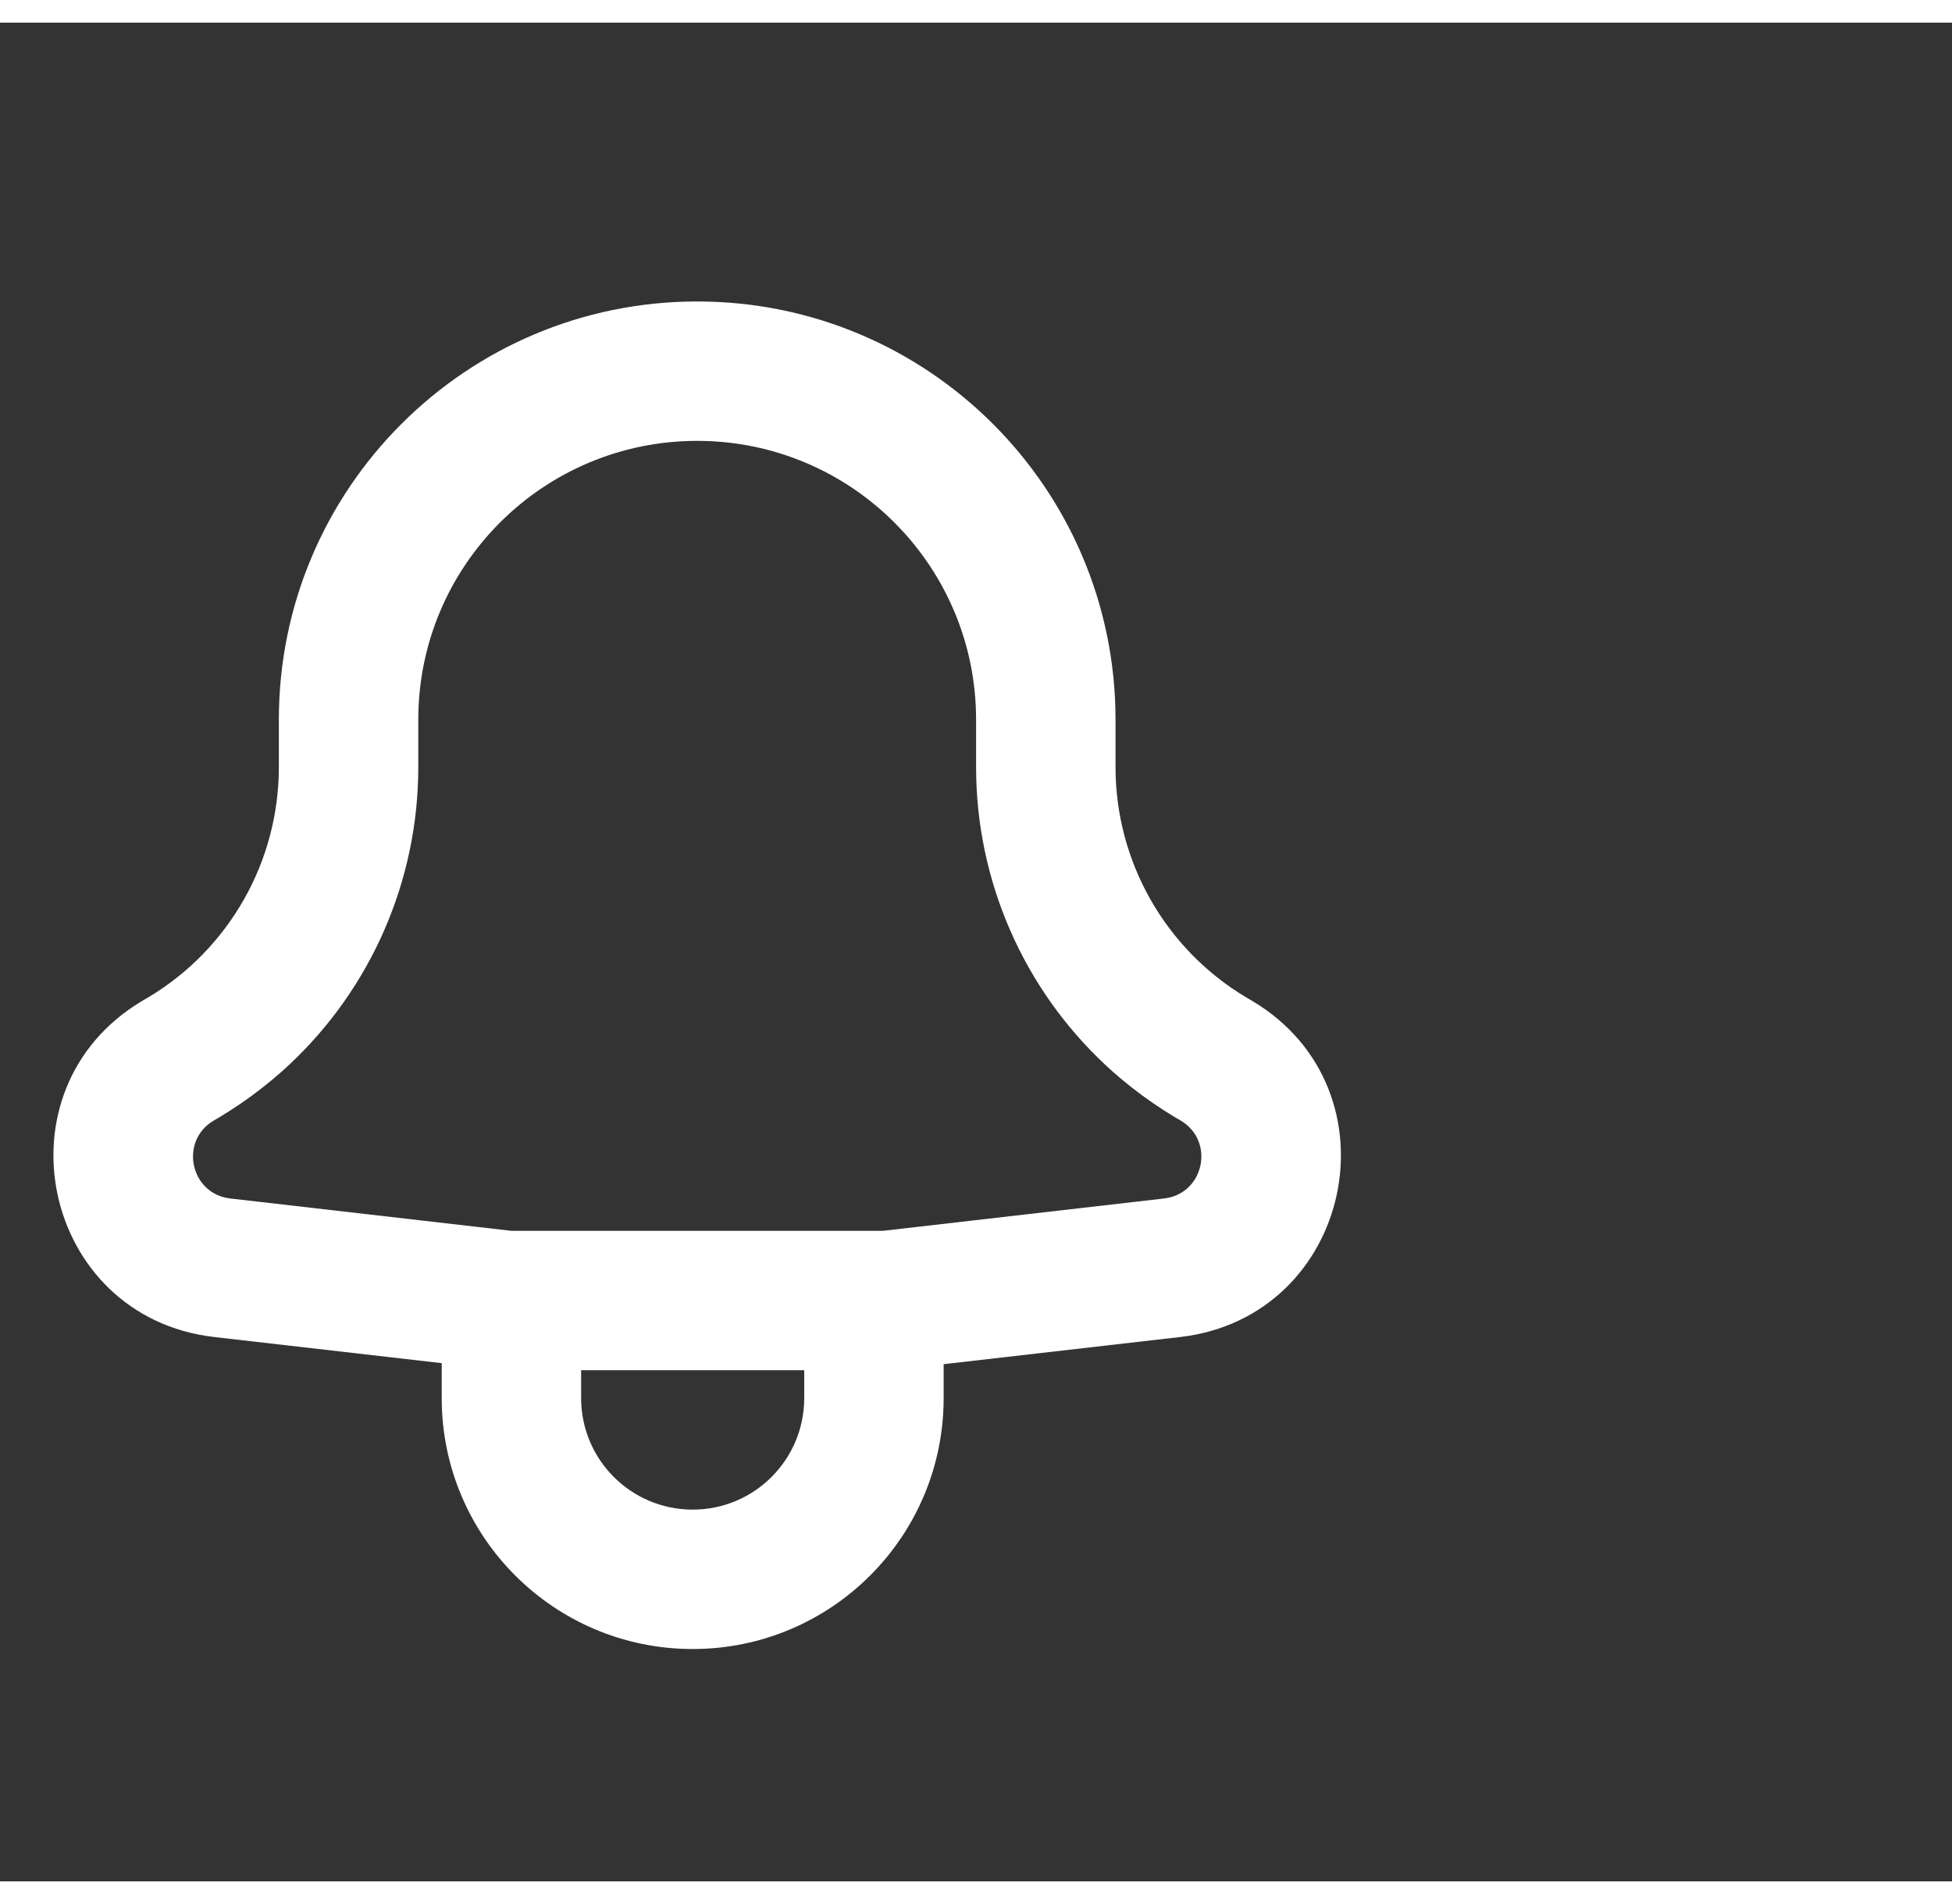 <svg width="41" height="40" viewBox="3 0 21 20" fill="none" xmlns="http://www.w3.org/2000/svg">
    <rect x="3" y="0" width="21" height="20" fill="#333333" stroke="none"/>
    <path fill-rule="evenodd" clip-rule="evenodd" d="M7.752 14.424L5.306 14.143C3.451 13.93 2.925 11.484 4.528 10.527L4.593 10.489C5.466 9.968 6 9.026 6 8.01V7.5C6 5.015 8.015 3 10.501 3C12.986 3 15.001 5.015 15.001 7.5V8.01C15.001 9.026 15.535 9.968 16.408 10.489L16.473 10.527C18.076 11.484 17.549 13.93 15.695 14.143L13.152 14.435V14.8C13.152 16.291 11.943 17.5 10.452 17.5C8.961 17.5 7.752 16.291 7.752 14.8V14.424ZM11.652 14.5H9.252V14.8C9.252 15.463 9.789 16 10.452 16C11.115 16 11.652 15.463 11.652 14.8V14.5ZM8.5 13H12.501L15.524 12.652C15.953 12.603 16.075 12.037 15.704 11.815L15.639 11.777C15.559 11.729 15.482 11.679 15.406 11.627C15.251 11.521 15.104 11.405 14.965 11.282C14.941 11.26 14.916 11.238 14.892 11.215C14.014 10.395 13.501 9.238 13.501 8.01V7.5C13.501 5.843 12.157 4.5 10.501 4.5C8.844 4.5 7.5 5.843 7.5 7.5V8.01C7.5 9.238 6.987 10.395 6.109 11.215C6.085 11.238 6.06 11.26 6.036 11.282C5.897 11.405 5.75 11.521 5.595 11.627C5.519 11.679 5.442 11.729 5.362 11.777L5.297 11.815C4.926 12.037 5.048 12.603 5.477 12.652L8.5 13Z" fill="#fff"/>
    </svg>
    
    